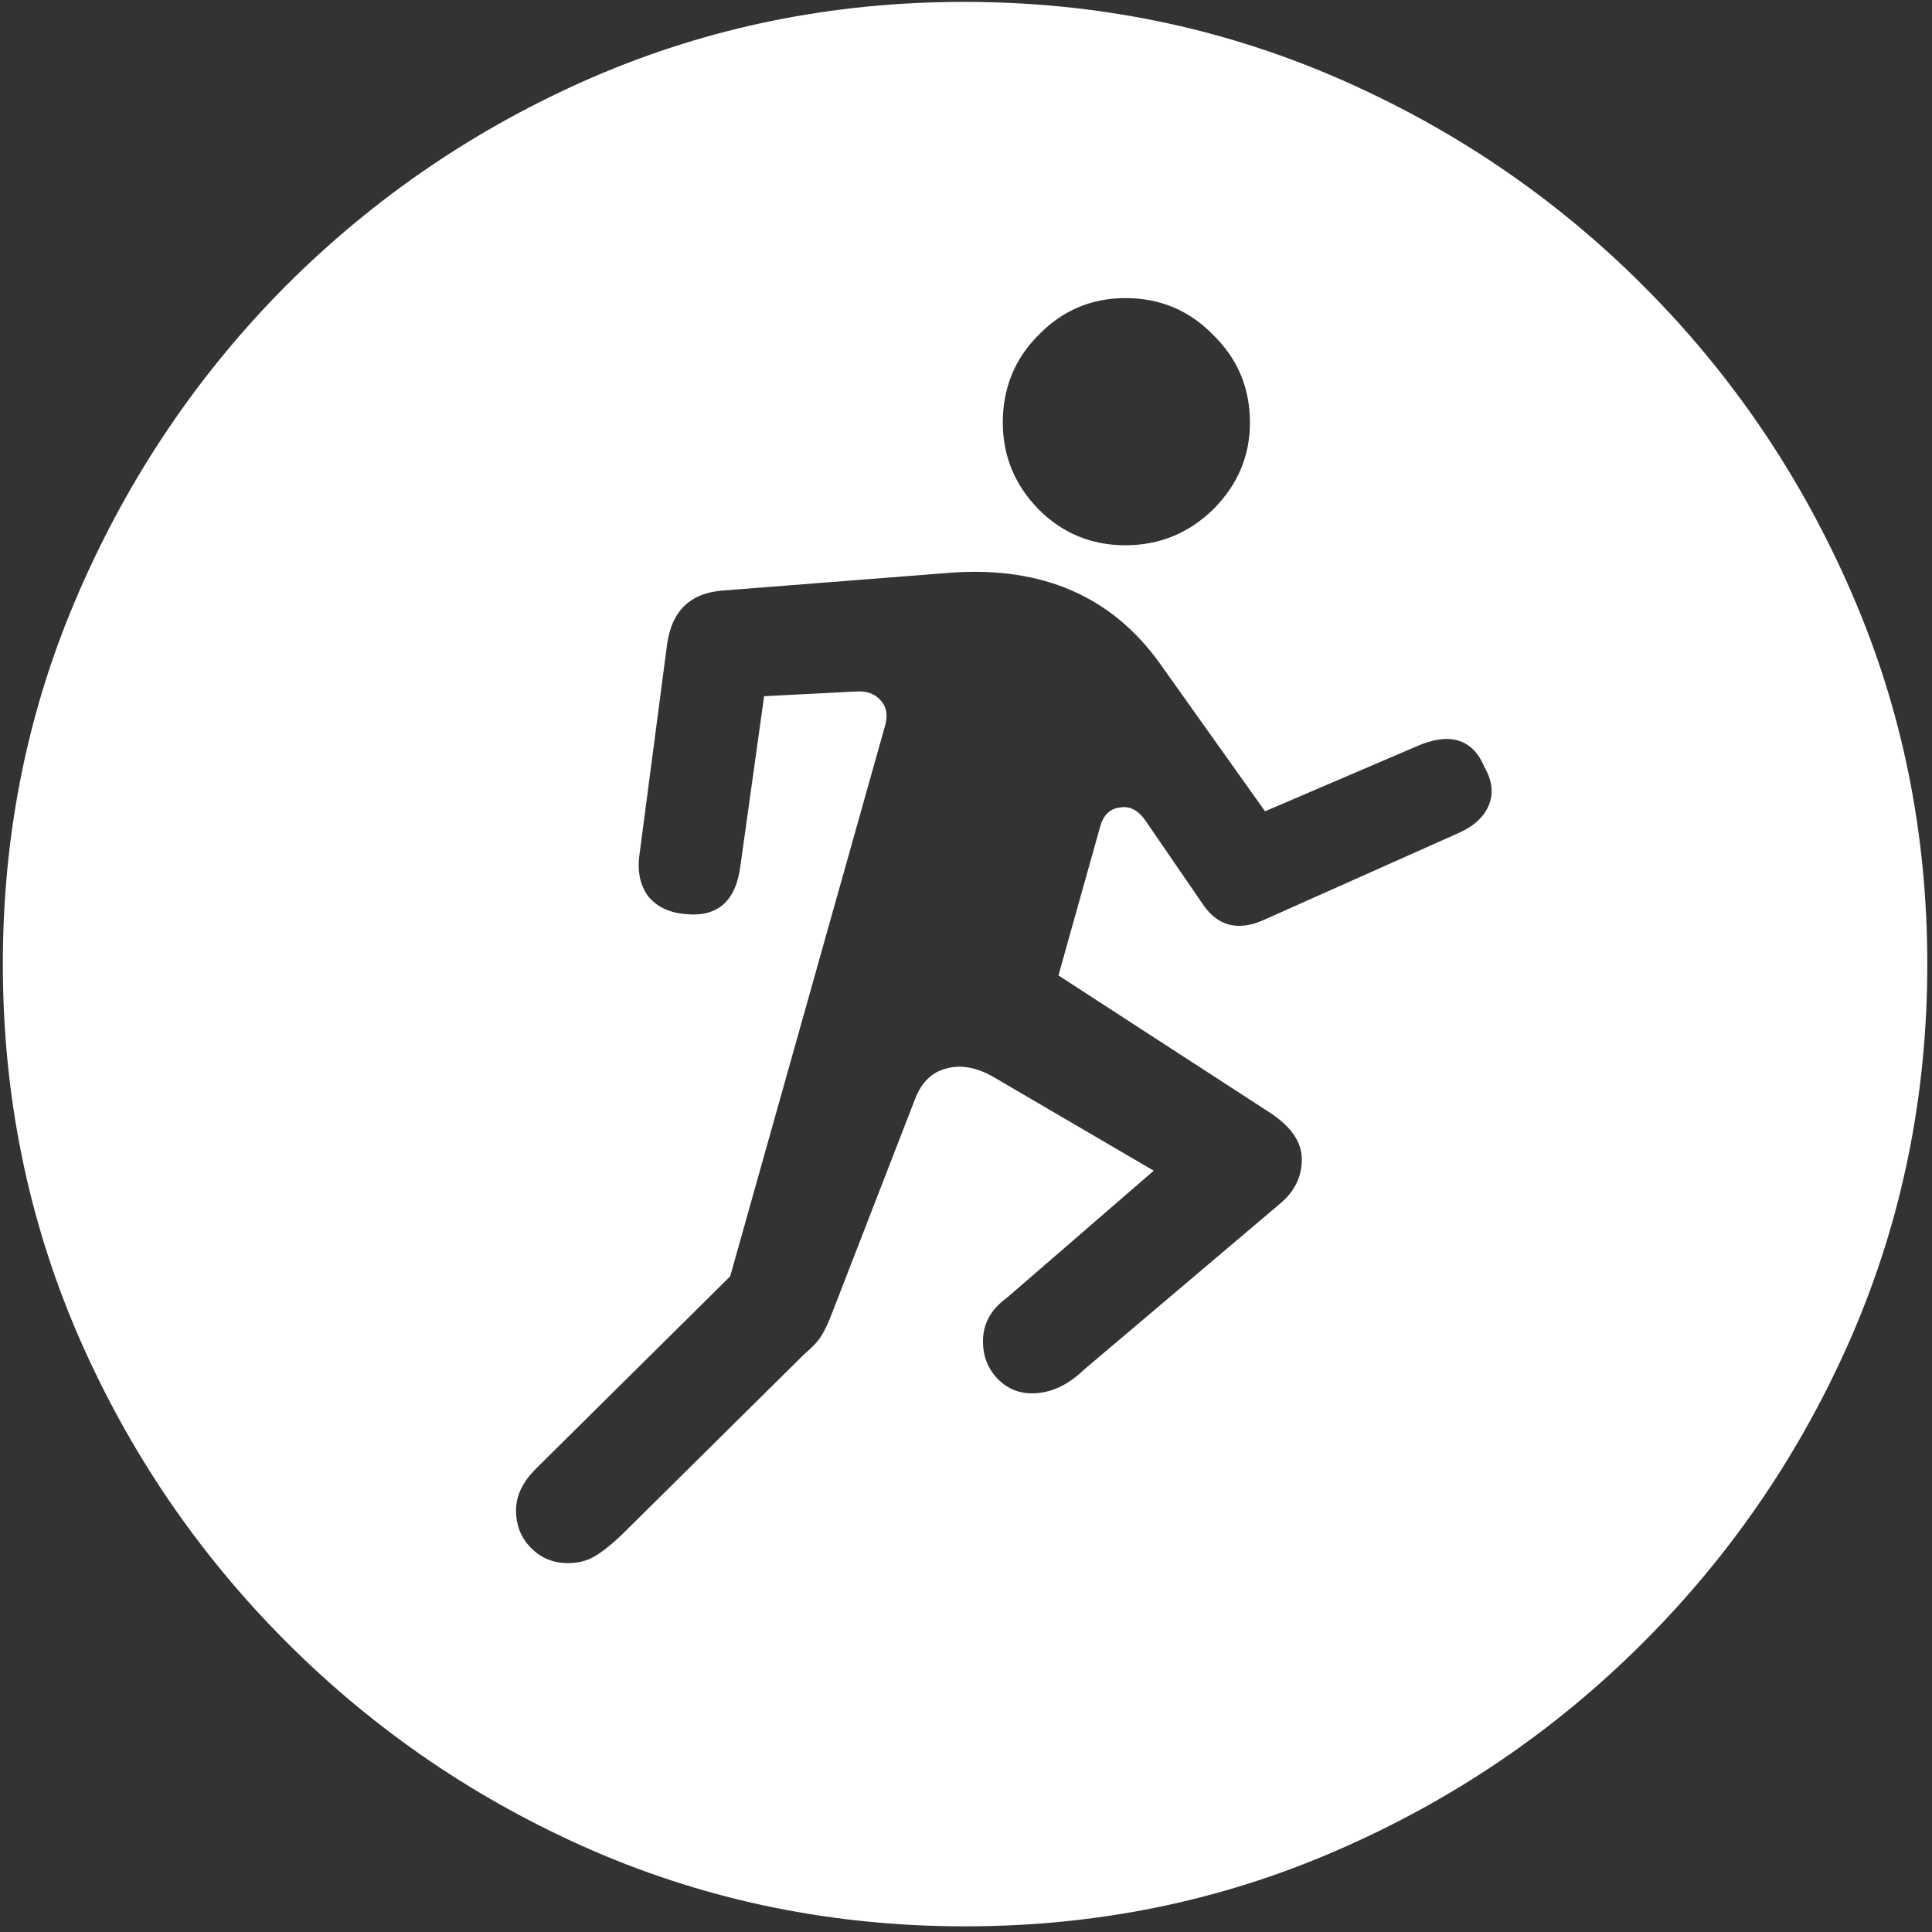 <svg width="128" height="128" viewBox="0 0 128 128" fill="none" xmlns="http://www.w3.org/2000/svg">
<rect x="0" y="0" width="128" height="128" fill="#333333" stroke="none"/>
<path d="M63.938 127.625C72.646 127.625 80.833 125.958 88.5 122.625C96.208 119.292 103 114.688 108.875 108.812C114.75 102.938 119.354 96.167 122.688 88.5C126.021 80.792 127.688 72.583 127.688 63.875C127.688 55.167 126.021 46.979 122.688 39.312C119.354 31.604 114.75 24.812 108.875 18.938C103 13.062 96.208 8.458 88.5 5.125C80.792 1.792 72.583 0.125 63.875 0.125C55.167 0.125 46.958 1.792 39.25 5.125C31.583 8.458 24.812 13.062 18.938 18.938C13.104 24.812 8.521 31.604 5.188 39.312C1.854 46.979 0.188 55.167 0.188 63.875C0.188 72.583 1.854 80.792 5.188 88.5C8.521 96.167 13.125 102.938 19 108.812C24.875 114.688 31.646 119.292 39.312 122.625C47.021 125.958 55.229 127.625 63.938 127.625ZM37.625 103.562C36.667 103.562 35.854 103.229 35.188 102.562C34.521 101.896 34.188 101.062 34.188 100.062C34.188 99.104 34.625 98.188 35.5 97.312L48.375 84.562L58.625 48.125C58.833 47.417 58.75 46.854 58.375 46.438C58 45.979 57.458 45.771 56.75 45.812L50.625 46.125L49.062 57.312C48.771 59.688 47.562 60.771 45.438 60.562C44.354 60.479 43.521 60.083 42.938 59.375C42.396 58.625 42.208 57.688 42.375 56.562L44.188 42.75C44.479 40.5 45.708 39.292 47.875 39.125L63.062 37.938C69.104 37.521 73.708 39.542 76.875 44L83.812 53.75L93.875 49.438C96.083 48.479 97.583 48.958 98.375 50.875C98.875 51.75 98.958 52.583 98.625 53.375C98.292 54.167 97.583 54.792 96.5 55.25L83.75 60.938C82 61.729 80.625 61.354 79.625 59.812L75.938 54.438C75.438 53.688 74.854 53.375 74.188 53.5C73.521 53.583 73.083 54.021 72.875 54.812L70.125 64.625L84.188 73.75C85.562 74.667 86.25 75.688 86.25 76.812C86.25 77.938 85.792 78.896 84.875 79.688L71.812 90.75C70.729 91.792 69.583 92.312 68.375 92.312C67.458 92.312 66.688 91.979 66.062 91.312C65.438 90.646 65.125 89.833 65.125 88.875C65.125 87.708 65.646 86.75 66.688 86L76.438 77.562L65.75 71.312C64.625 70.688 63.583 70.521 62.625 70.812C61.708 71.062 61.042 71.729 60.625 72.812L55.125 87C54.833 87.75 54.583 88.271 54.375 88.562C54.208 88.854 53.833 89.25 53.25 89.75L41.125 101.75C40.458 102.375 39.875 102.833 39.375 103.125C38.875 103.417 38.292 103.562 37.625 103.562ZM74.562 36.125C72.312 36.125 70.396 35.333 68.812 33.75C67.229 32.125 66.438 30.208 66.438 28C66.438 25.708 67.229 23.771 68.812 22.188C70.396 20.562 72.312 19.75 74.562 19.75C76.854 19.75 78.792 20.562 80.375 22.188C82 23.771 82.812 25.708 82.812 28C82.812 30.208 82 32.125 80.375 33.75C78.75 35.333 76.812 36.125 74.562 36.125Z" fill="white"/>
</svg>
